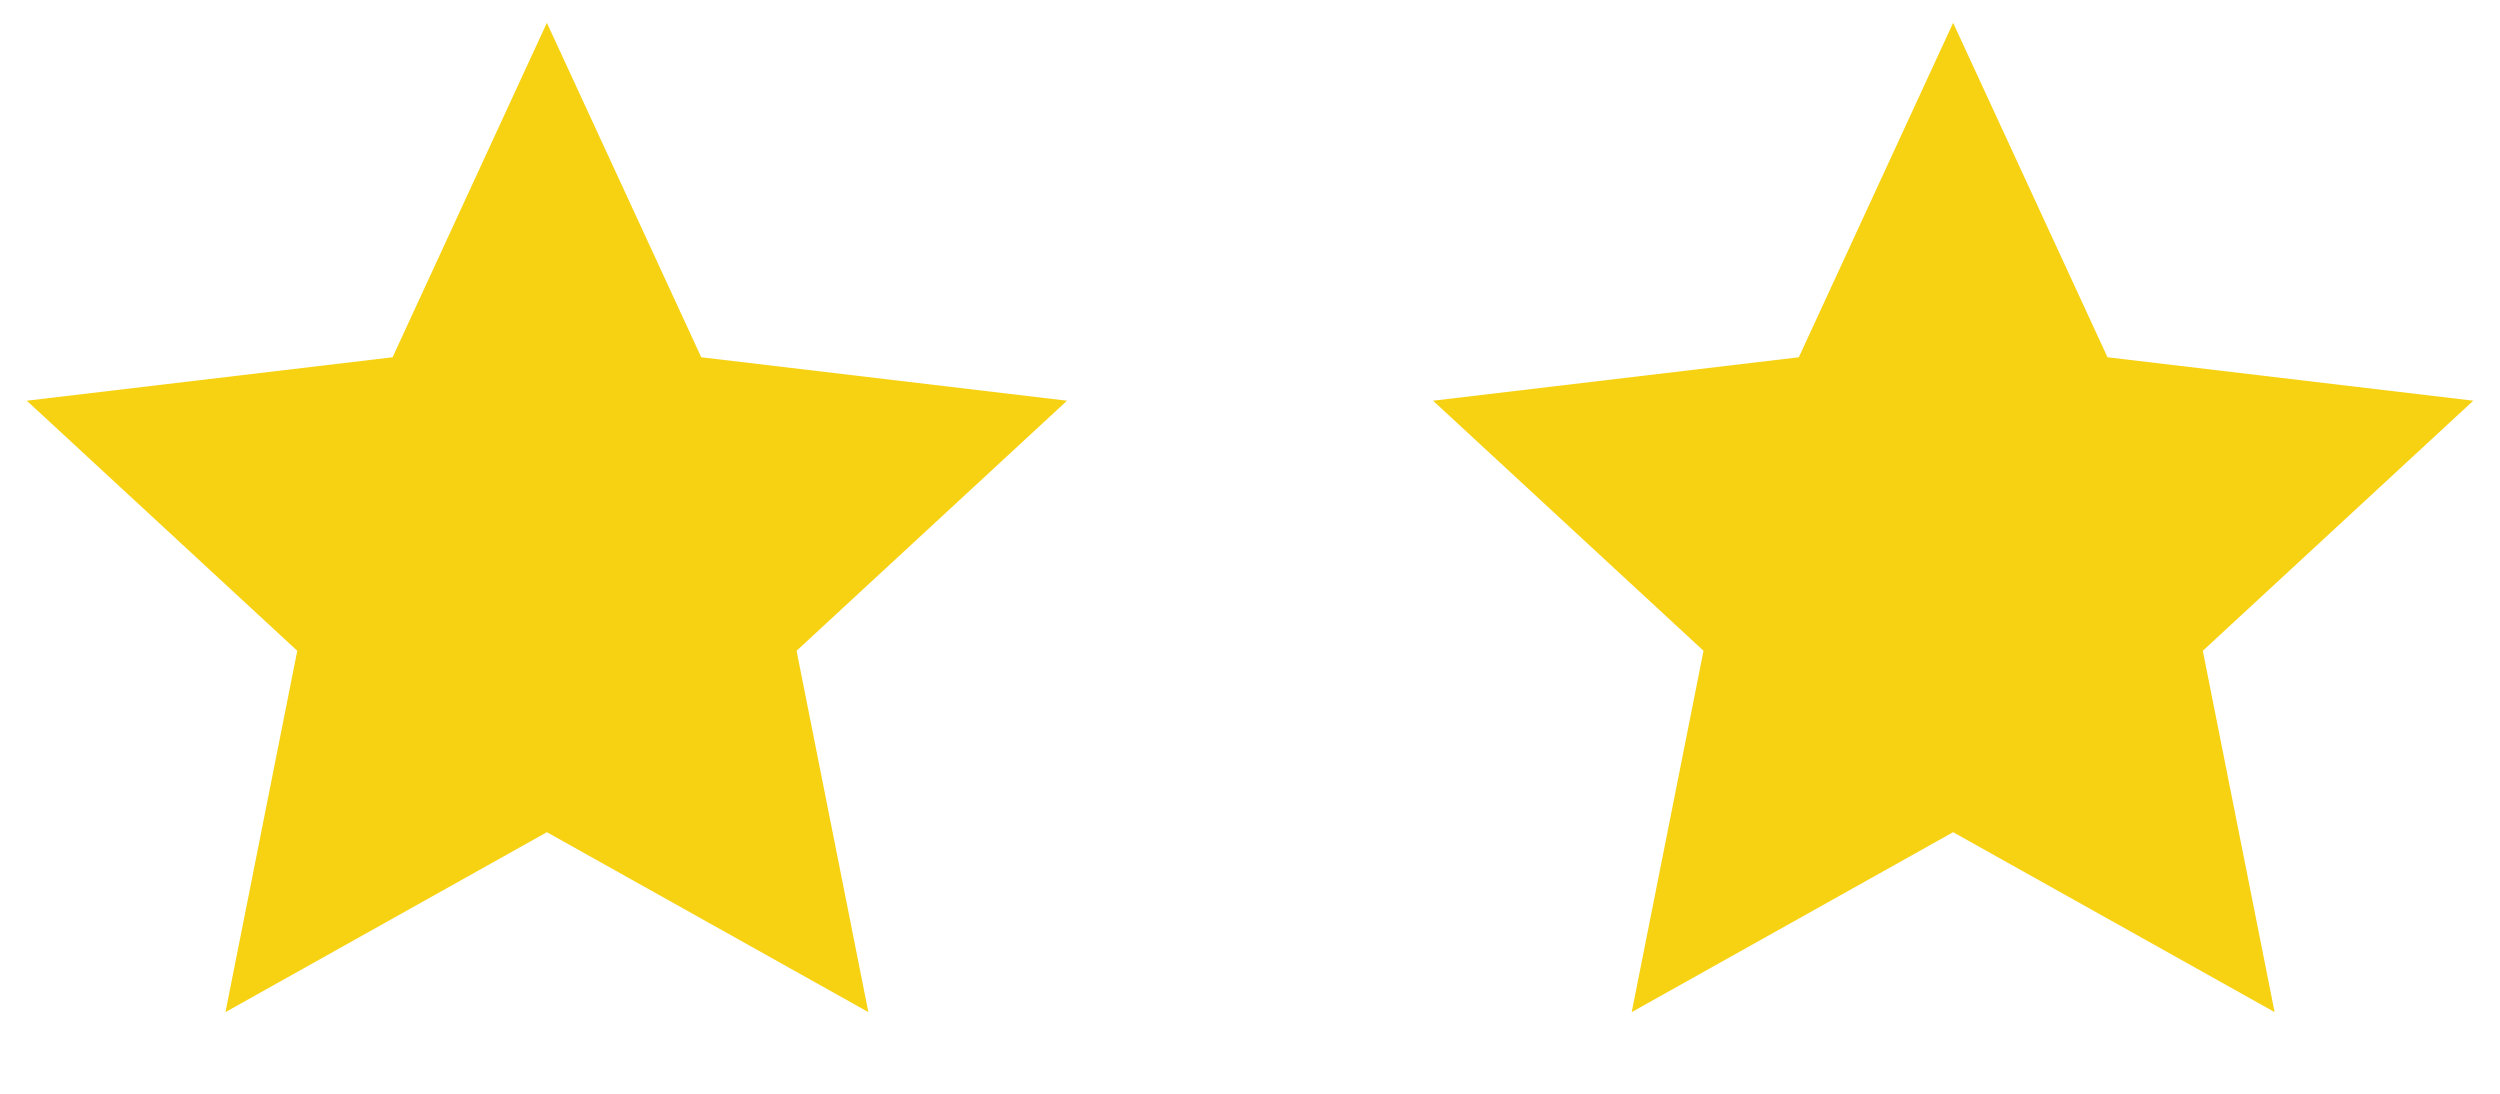 <svg width="32" height="14" viewBox="0 0 32 14" fill="none" xmlns="http://www.w3.org/2000/svg">
<path d="M7 10.652L2.886 12.955L3.805 8.33L0.343 5.129L5.025 4.573L7 0.292L8.976 4.573L13.658 5.129L10.196 8.33L11.115 12.955L7 10.652Z" fill="#F7D212"/>
<path d="M25 10.652L20.886 12.955L21.805 8.33L18.343 5.129L23.025 4.573L25 0.292L26.976 4.573L31.658 5.129L28.196 8.33L29.115 12.955L25 10.652Z" fill="#F7D212"/>
</svg>

